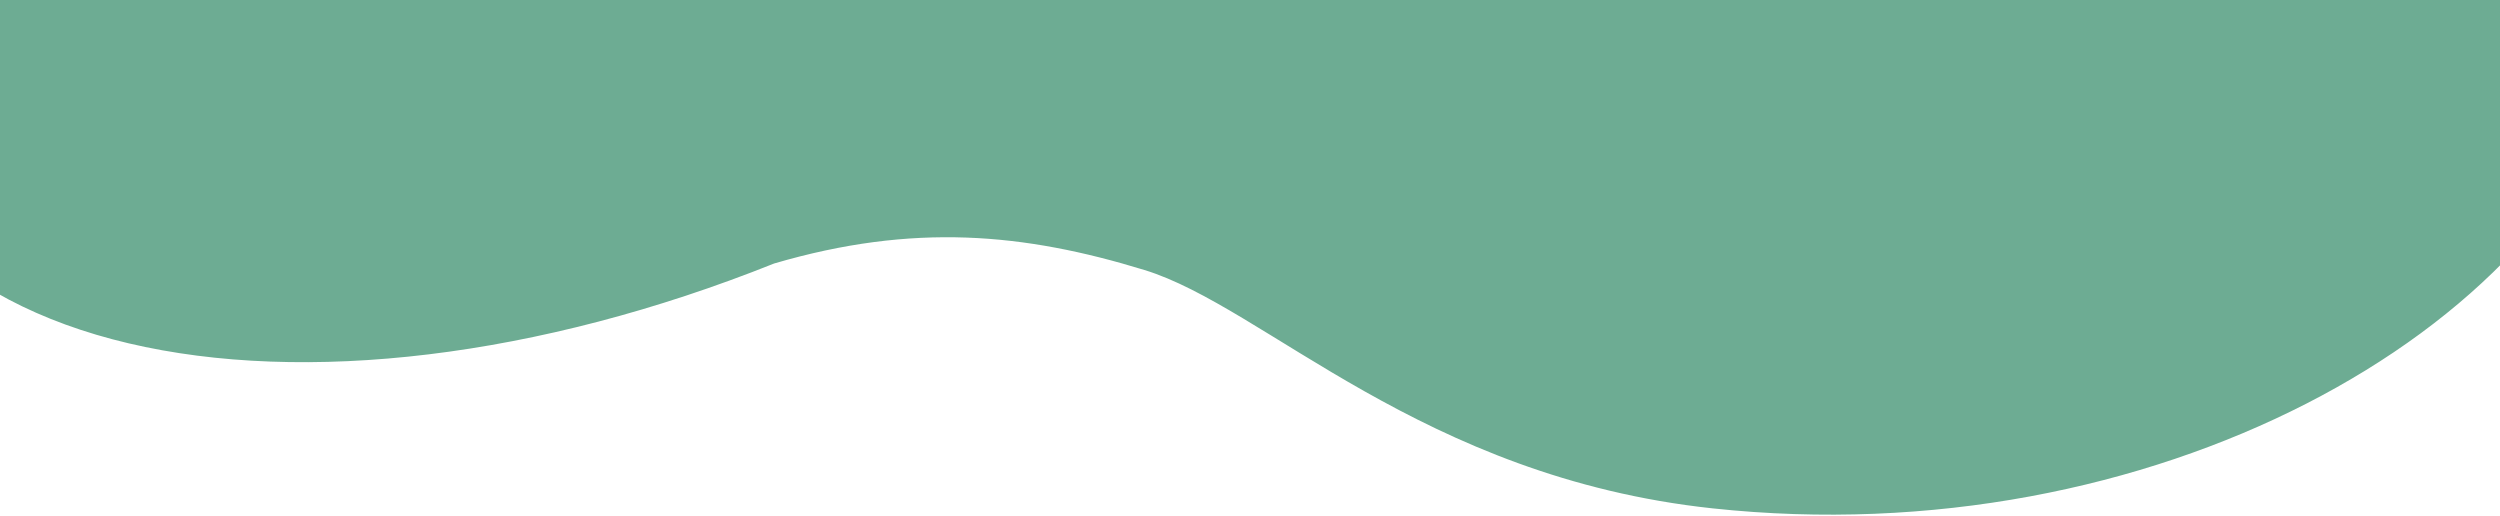 <svg width="1920" height="396" viewBox="0 0 1920 396" fill="none" xmlns="http://www.w3.org/2000/svg">
<path fill-rule="evenodd" clip-rule="evenodd" d="M1205.59 -543.386C846.126 -609.878 675.661 -332.478 368.248 -348.987C199.968 -358.023 -135.958 -411.242 -129.145 11.434C-123.357 284.294 231.549 347.551 594.514 202.368C701.483 170.979 786.406 179.013 878.892 207.35C971.378 235.686 1091.68 366.384 1315.22 390.42C1987.93 462.752 2551.77 -294.376 1205.59 -543.386Z" fill="#6DAC93"/>
</svg>
